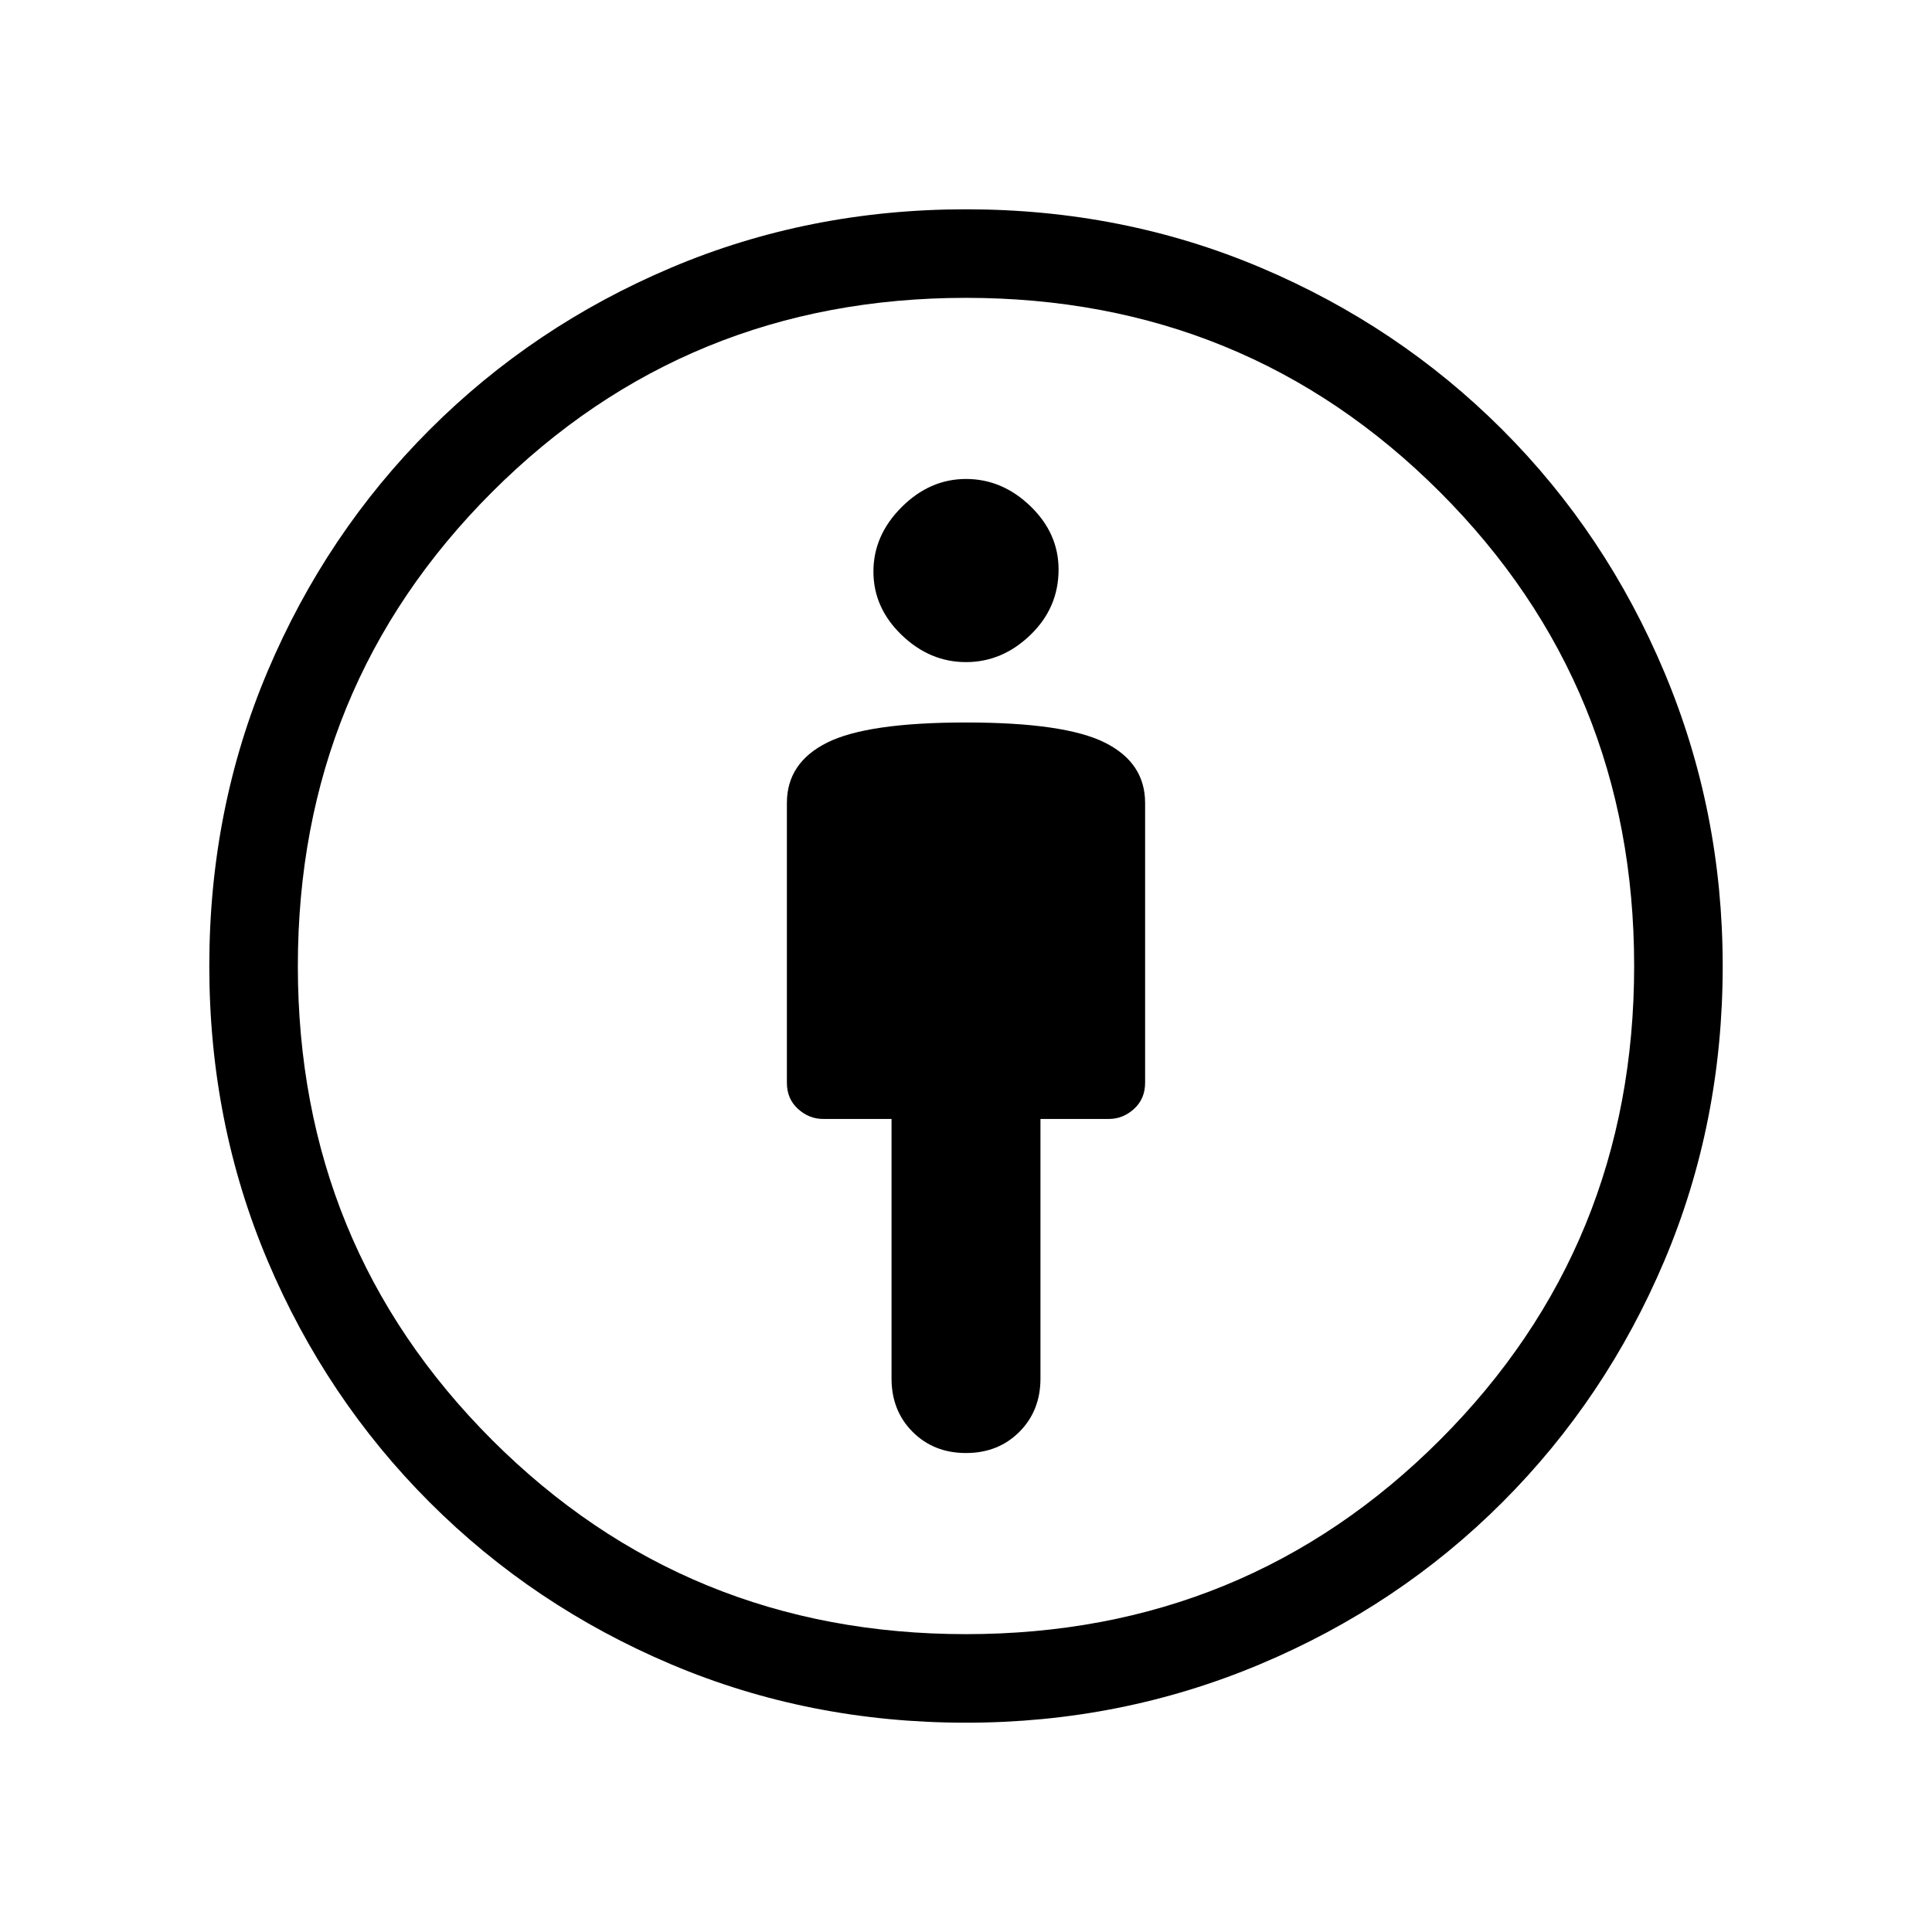 <svg xmlns="http://www.w3.org/2000/svg" height="48" width="48"><path d="M24 36.1Q24.8 36.1 25.325 35.575Q25.85 35.05 25.85 34.25V27.8H27.55Q27.9 27.8 28.175 27.55Q28.45 27.3 28.45 26.9V19.95Q28.45 18.95 27.45 18.45Q26.45 17.95 24 17.95Q21.55 17.95 20.55 18.45Q19.55 18.95 19.55 19.95V26.9Q19.55 27.3 19.825 27.55Q20.1 27.8 20.45 27.8H22.15V34.25Q22.15 35.05 22.675 35.575Q23.2 36.1 24 36.1ZM24 42.8Q20.1 42.8 16.675 41.35Q13.25 39.9 10.675 37.325Q8.1 34.75 6.65 31.325Q5.2 27.9 5.2 24Q5.2 20.1 6.65 16.675Q8.1 13.25 10.675 10.675Q13.25 8.1 16.675 6.65Q20.1 5.2 24 5.2Q27.9 5.2 31.325 6.65Q34.75 8.1 37.325 10.675Q39.9 13.25 41.35 16.7Q42.8 20.15 42.8 24Q42.8 27.9 41.35 31.325Q39.9 34.75 37.325 37.325Q34.75 39.9 31.3 41.35Q27.85 42.8 24 42.8ZM24 40.6Q30.95 40.6 35.775 35.775Q40.6 30.95 40.6 24Q40.6 17.05 35.775 12.225Q30.95 7.4 24 7.4Q17.05 7.4 12.225 12.225Q7.4 17.05 7.4 24Q7.4 30.95 12.225 35.775Q17.05 40.6 24 40.6ZM24 16.45Q24.9 16.45 25.6 15.775Q26.3 15.1 26.3 14.15Q26.3 13.25 25.6 12.575Q24.9 11.9 24 11.9Q23.1 11.9 22.4 12.6Q21.7 13.3 21.7 14.2Q21.7 15.1 22.4 15.775Q23.1 16.45 24 16.45ZM24 24Q24 24 24 24Q24 24 24 24Q24 24 24 24Q24 24 24 24Q24 24 24 24Q24 24 24 24Q24 24 24 24Q24 24 24 24Z"/></svg>